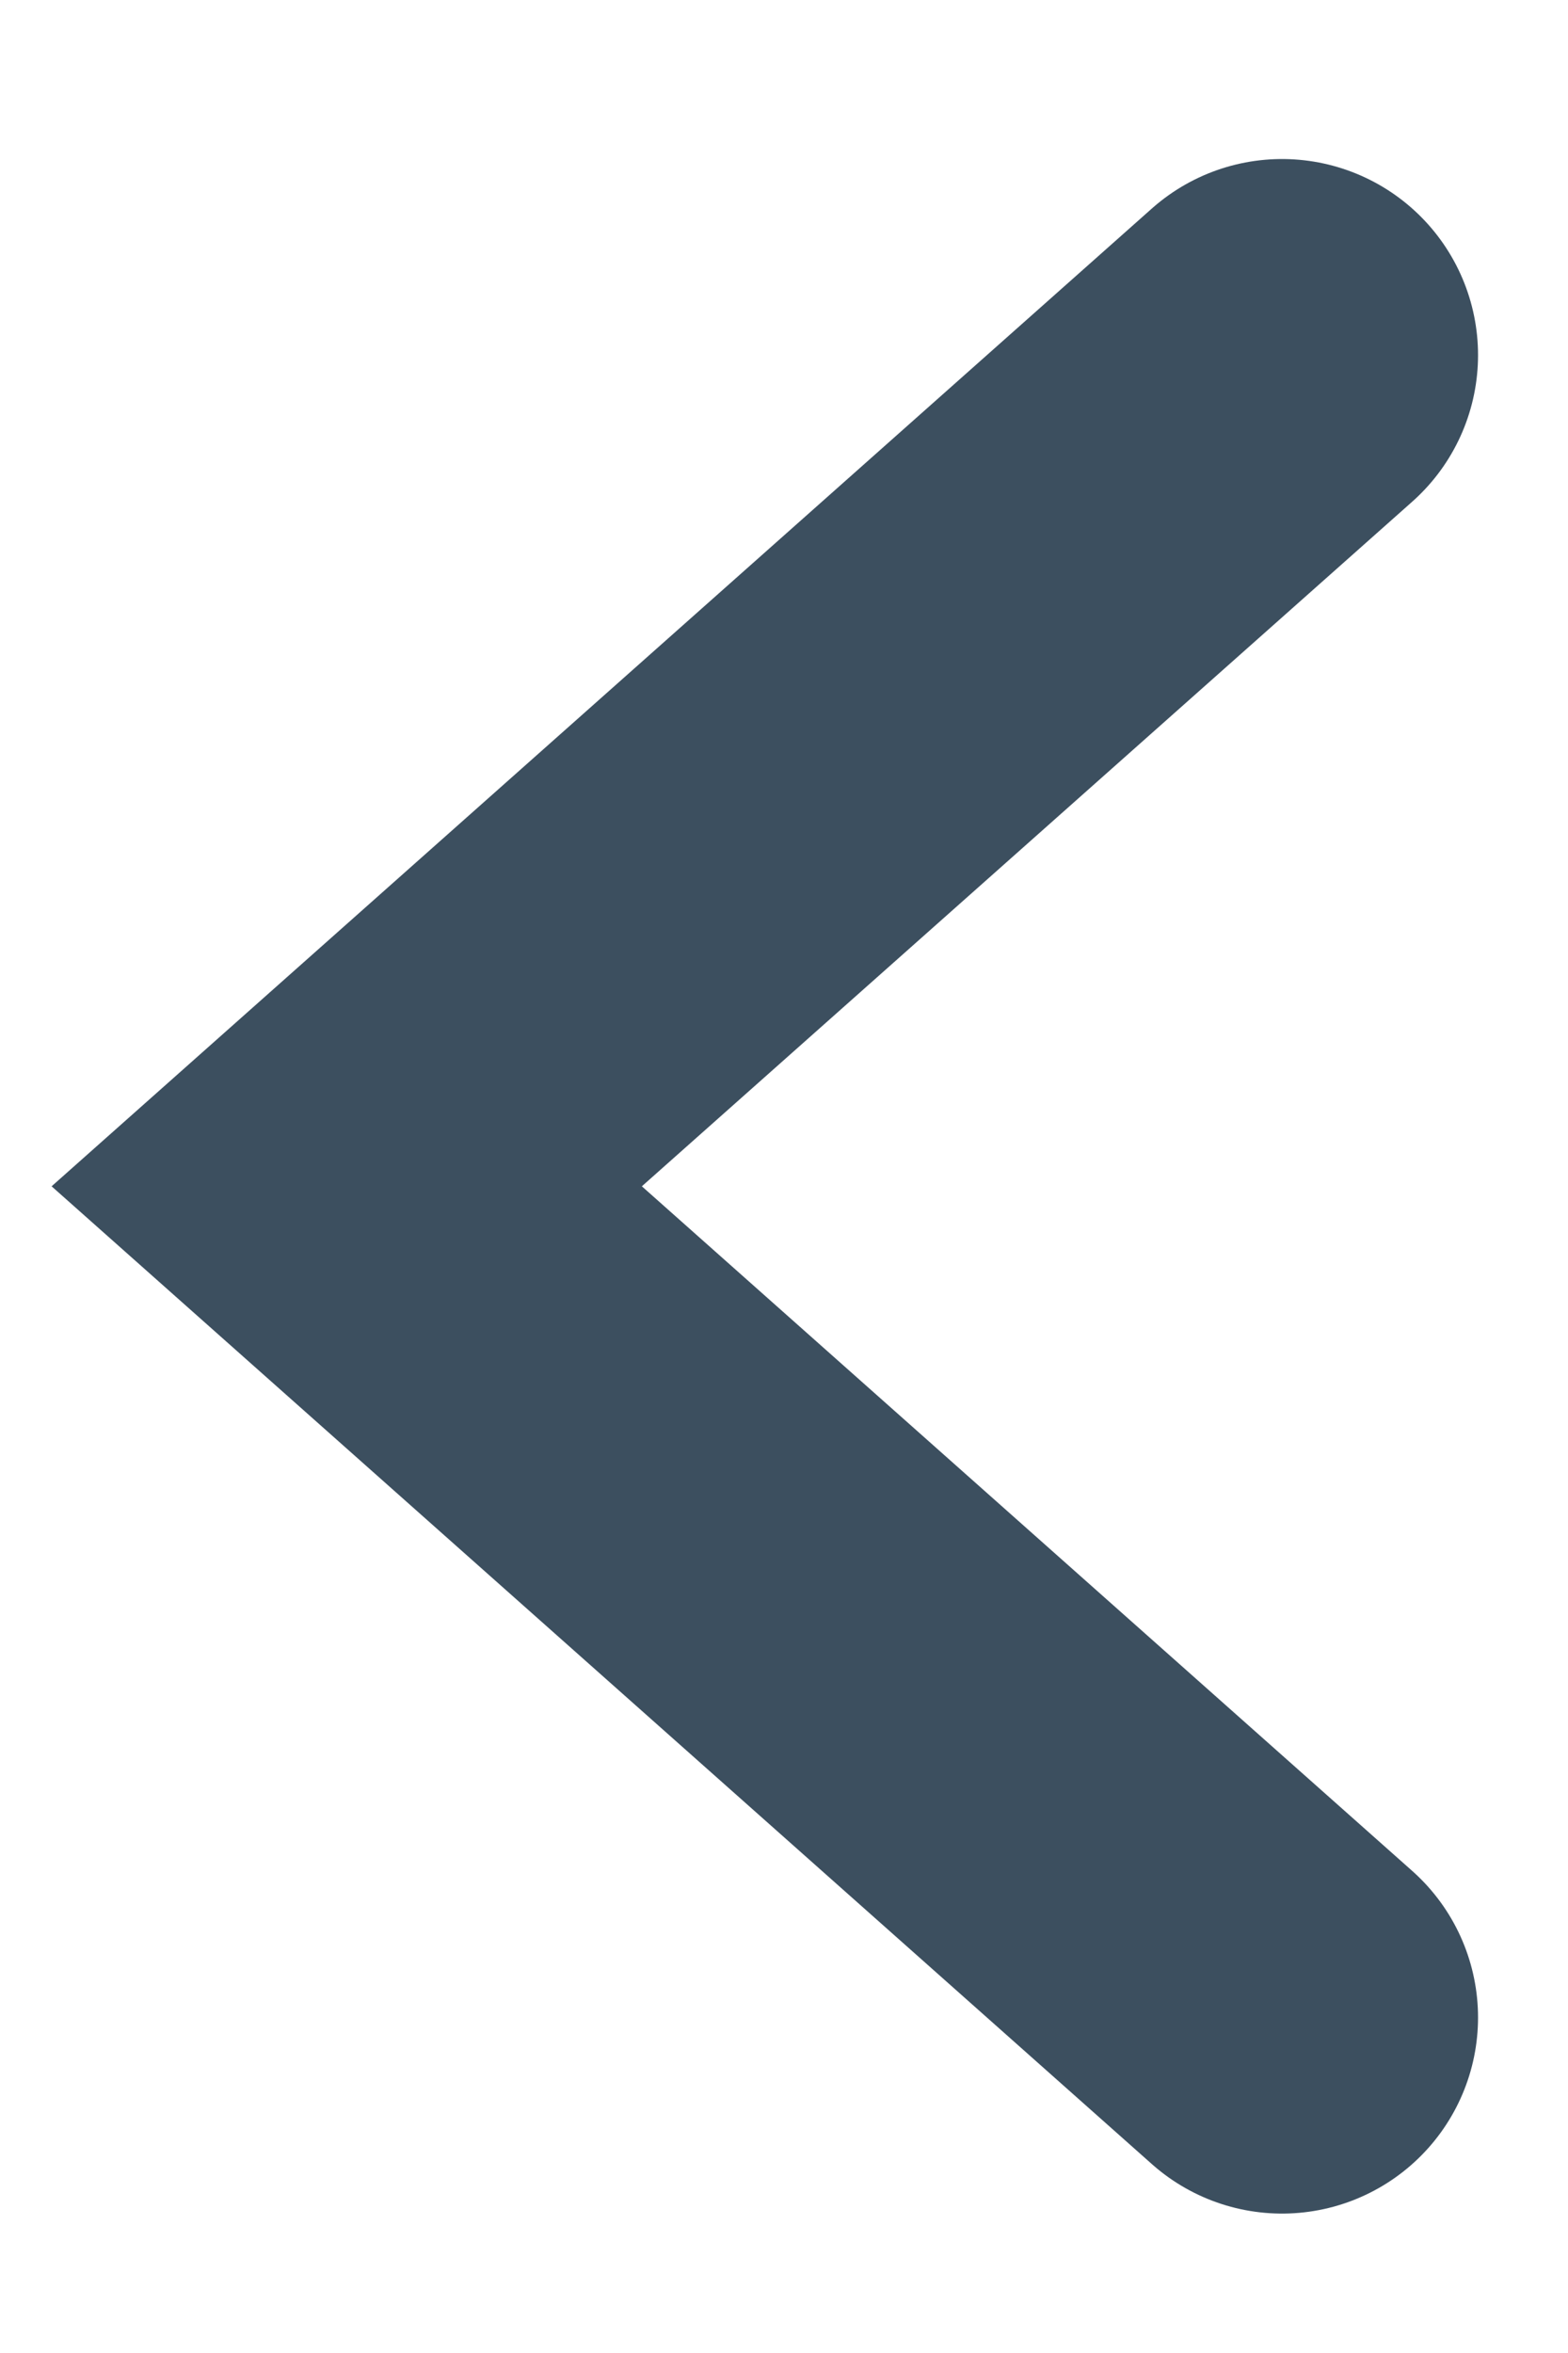 <svg width="8" height="12" viewBox="0 0 8 12" fill="none" xmlns="http://www.w3.org/2000/svg">
<path d="M6.541 1.811L1.769 6.05L6.541 10.289" stroke="#3C4F5F" stroke-width="2" stroke-linecap="round"/>
</svg>
